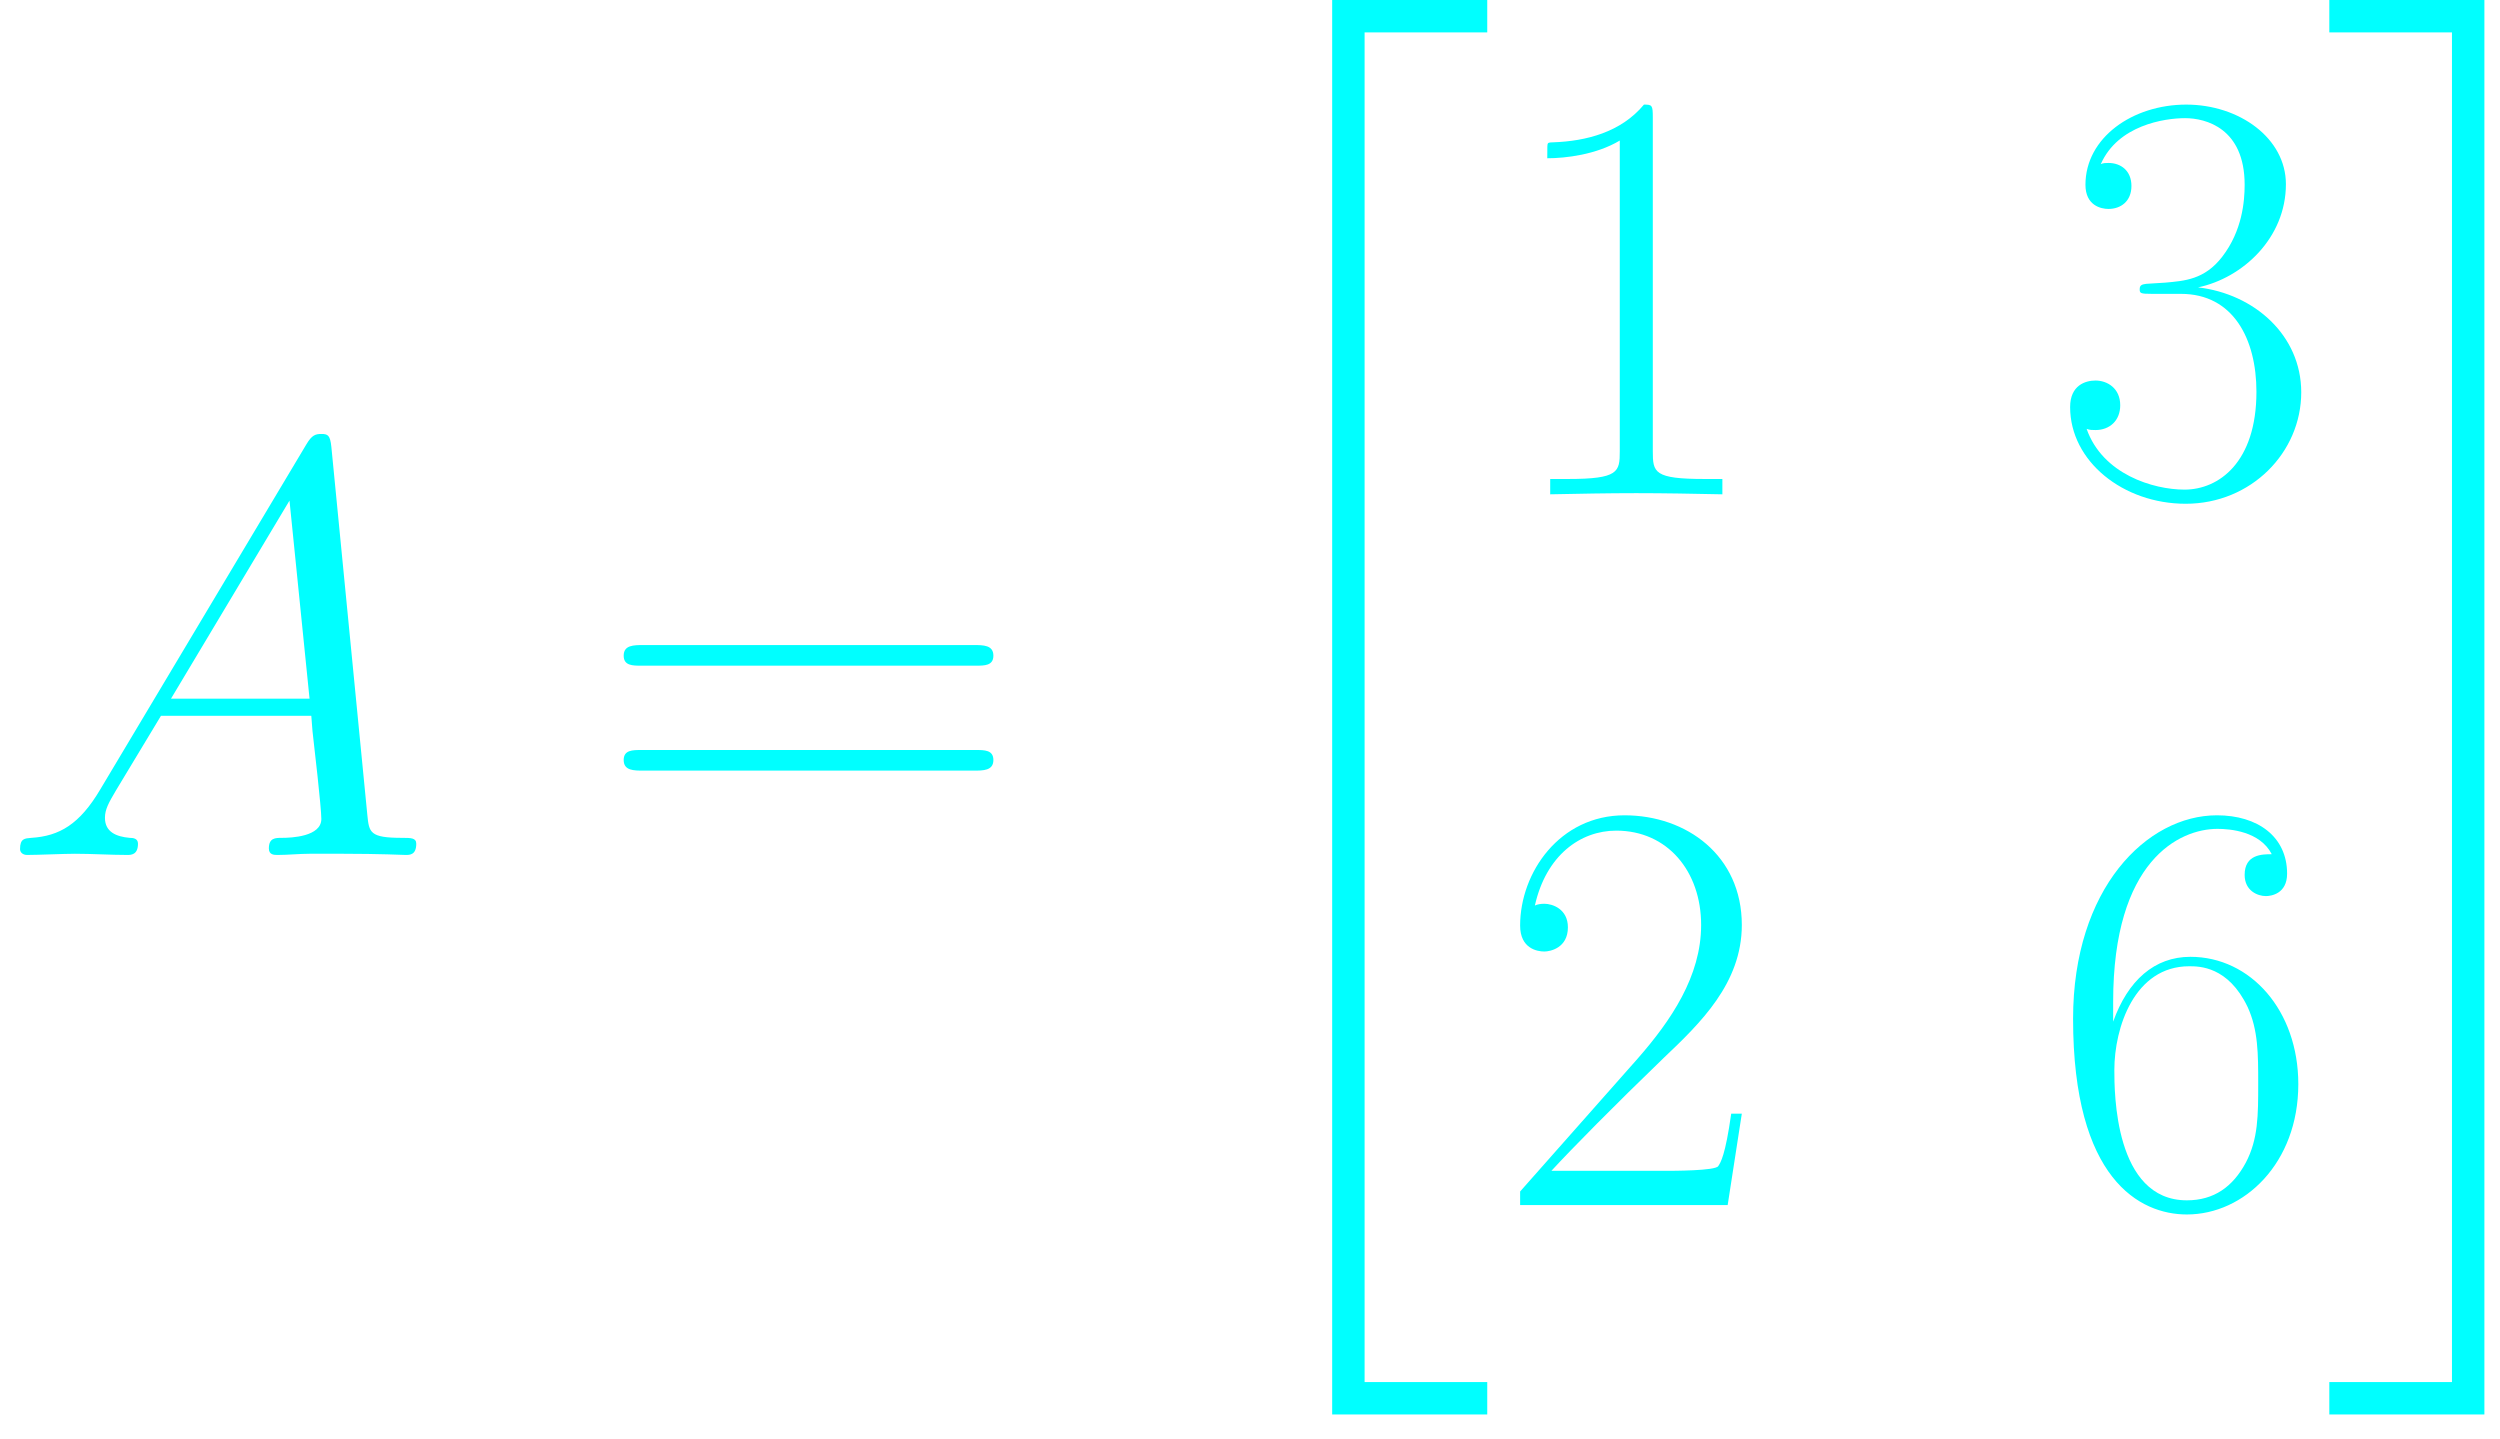 <svg width="99" height="57" viewBox="0 0 99 57" fill="none" xmlns="http://www.w3.org/2000/svg">
<g clip-path="url(#clip0)">
<path d="M3.969 31.264C3.152 32.642 2.358 33.109 1.238 33.179C0.981 33.202 0.794 33.202 0.794 33.622C0.794 33.762 0.911 33.856 1.074 33.856C1.494 33.856 2.545 33.809 2.965 33.809C3.642 33.809 4.39 33.856 5.043 33.856C5.183 33.856 5.464 33.856 5.464 33.412C5.464 33.202 5.277 33.179 5.137 33.179C4.6 33.132 4.156 32.945 4.156 32.385C4.156 32.058 4.296 31.801 4.6 31.288L6.374 28.346H12.328C12.351 28.556 12.351 28.742 12.375 28.953C12.445 29.56 12.725 31.988 12.725 32.431C12.725 33.132 11.534 33.179 11.161 33.179C10.904 33.179 10.647 33.179 10.647 33.599C10.647 33.856 10.857 33.856 10.997 33.856C11.394 33.856 11.861 33.809 12.258 33.809H13.589C15.013 33.809 16.041 33.856 16.064 33.856C16.227 33.856 16.484 33.856 16.484 33.412C16.484 33.179 16.274 33.179 15.924 33.179C14.64 33.179 14.616 32.969 14.546 32.268L13.122 17.698C13.075 17.232 12.982 17.185 12.725 17.185C12.492 17.185 12.351 17.232 12.141 17.582L3.969 31.264ZM6.771 27.668L11.464 19.823L12.258 27.668H6.771Z" fill="#00FFFF"/>
<path d="M38.637 26.361C38.988 26.361 39.338 26.361 39.338 25.964C39.338 25.544 38.941 25.544 38.544 25.544H25.492C25.095 25.544 24.698 25.544 24.698 25.964C24.698 26.361 25.049 26.361 25.399 26.361H38.637ZM38.544 30.517C38.941 30.517 39.338 30.517 39.338 30.097C39.338 29.7 38.988 29.7 38.637 29.7H25.399C25.049 29.7 24.698 29.7 24.698 30.097C24.698 30.517 25.095 30.517 25.492 30.517H38.544Z" fill="#00FFFF"/>
<path d="M52.754 56.013H58.895V54.729H54.038V1.284H58.895V0H52.754V56.013Z" fill="#00FFFF"/>
<path d="M65.451 4.655C65.451 4.165 65.427 4.142 65.101 4.142C64.19 5.239 62.812 5.589 61.505 5.636C61.435 5.636 61.318 5.636 61.295 5.683C61.272 5.729 61.272 5.776 61.272 6.267C61.995 6.267 63.209 6.126 64.143 5.566V17.871C64.143 18.688 64.097 18.968 62.089 18.968H61.388V19.575C62.509 19.552 63.676 19.529 64.797 19.529C65.918 19.529 67.085 19.552 68.206 19.575V18.968H67.506C65.498 18.968 65.451 18.711 65.451 17.871V4.655Z" fill="#00FFFF"/>
<path d="M86.366 11.637C88.444 11.637 89.355 13.434 89.355 15.513C89.355 18.314 87.86 19.389 86.506 19.389C85.269 19.389 83.261 18.781 82.63 16.983C82.747 17.03 82.864 17.03 82.981 17.03C83.541 17.03 83.961 16.657 83.961 16.05C83.961 15.373 83.448 15.069 82.981 15.069C82.584 15.069 81.977 15.256 81.977 16.12C81.977 18.268 84.078 19.949 86.553 19.949C89.145 19.949 91.129 17.918 91.129 15.536C91.129 13.271 89.261 11.637 87.043 11.38C88.818 11.006 90.522 9.419 90.522 7.294C90.522 5.473 88.678 4.142 86.576 4.142C84.451 4.142 82.584 5.449 82.584 7.317C82.584 8.134 83.191 8.274 83.494 8.274C83.984 8.274 84.405 7.971 84.405 7.364C84.405 6.757 83.984 6.453 83.494 6.453C83.401 6.453 83.284 6.453 83.191 6.5C83.868 4.959 85.712 4.679 86.529 4.679C87.347 4.679 88.888 5.076 88.888 7.317C88.888 7.971 88.794 9.138 88.001 10.166C87.3 11.076 86.506 11.123 85.736 11.193C85.619 11.193 85.082 11.24 84.989 11.24C84.825 11.263 84.732 11.287 84.732 11.45C84.732 11.613 84.755 11.637 85.222 11.637H86.366Z" fill="#00FFFF"/>
<path d="M68.976 44.101H68.556C68.323 45.758 68.136 46.039 68.042 46.179C67.926 46.365 66.245 46.365 65.918 46.365H61.435C62.275 45.455 63.91 43.797 65.894 41.883C67.319 40.528 68.976 38.941 68.976 36.629C68.976 33.874 66.782 32.286 64.33 32.286C61.762 32.286 60.197 34.551 60.197 36.653C60.197 37.563 60.874 37.68 61.155 37.68C61.388 37.68 62.089 37.54 62.089 36.722C62.089 35.999 61.481 35.789 61.155 35.789C61.014 35.789 60.874 35.812 60.781 35.859C61.225 33.874 62.579 32.893 64.003 32.893C66.034 32.893 67.365 34.504 67.365 36.629C67.365 38.66 66.174 40.412 64.844 41.929L60.197 47.183V47.72H68.416L68.976 44.101Z" fill="#00FFFF"/>
<path d="M83.681 39.664C83.681 34.084 86.296 32.823 87.814 32.823C88.305 32.823 89.495 32.917 89.962 33.827C89.589 33.827 88.888 33.827 88.888 34.645C88.888 35.275 89.402 35.485 89.729 35.485C89.939 35.485 90.569 35.392 90.569 34.598C90.569 33.127 89.402 32.286 87.791 32.286C85.012 32.286 82.094 35.181 82.094 40.342C82.094 46.692 84.732 48.093 86.6 48.093C88.865 48.093 91.013 46.062 91.013 42.933C91.013 40.015 89.122 37.89 86.74 37.89C85.316 37.89 84.265 38.824 83.681 40.458V39.664ZM86.6 47.533C83.728 47.533 83.728 43.237 83.728 42.373C83.728 40.692 84.522 38.264 86.693 38.264C87.09 38.264 88.234 38.264 89.005 39.875C89.425 40.785 89.425 41.742 89.425 42.91C89.425 44.171 89.425 45.105 88.935 46.039C88.421 46.996 87.674 47.533 86.6 47.533Z" fill="#00FFFF"/>
<path d="M97.098 54.729H92.241V56.013H98.382V0H92.241V1.284H97.098V54.729Z" fill="#00FFFF"/>
</g>
<defs>
<clipPath id="clip0">
<rect width="98.382" height="56.013" fill="white"/>
</clipPath>
</defs>
</svg>
